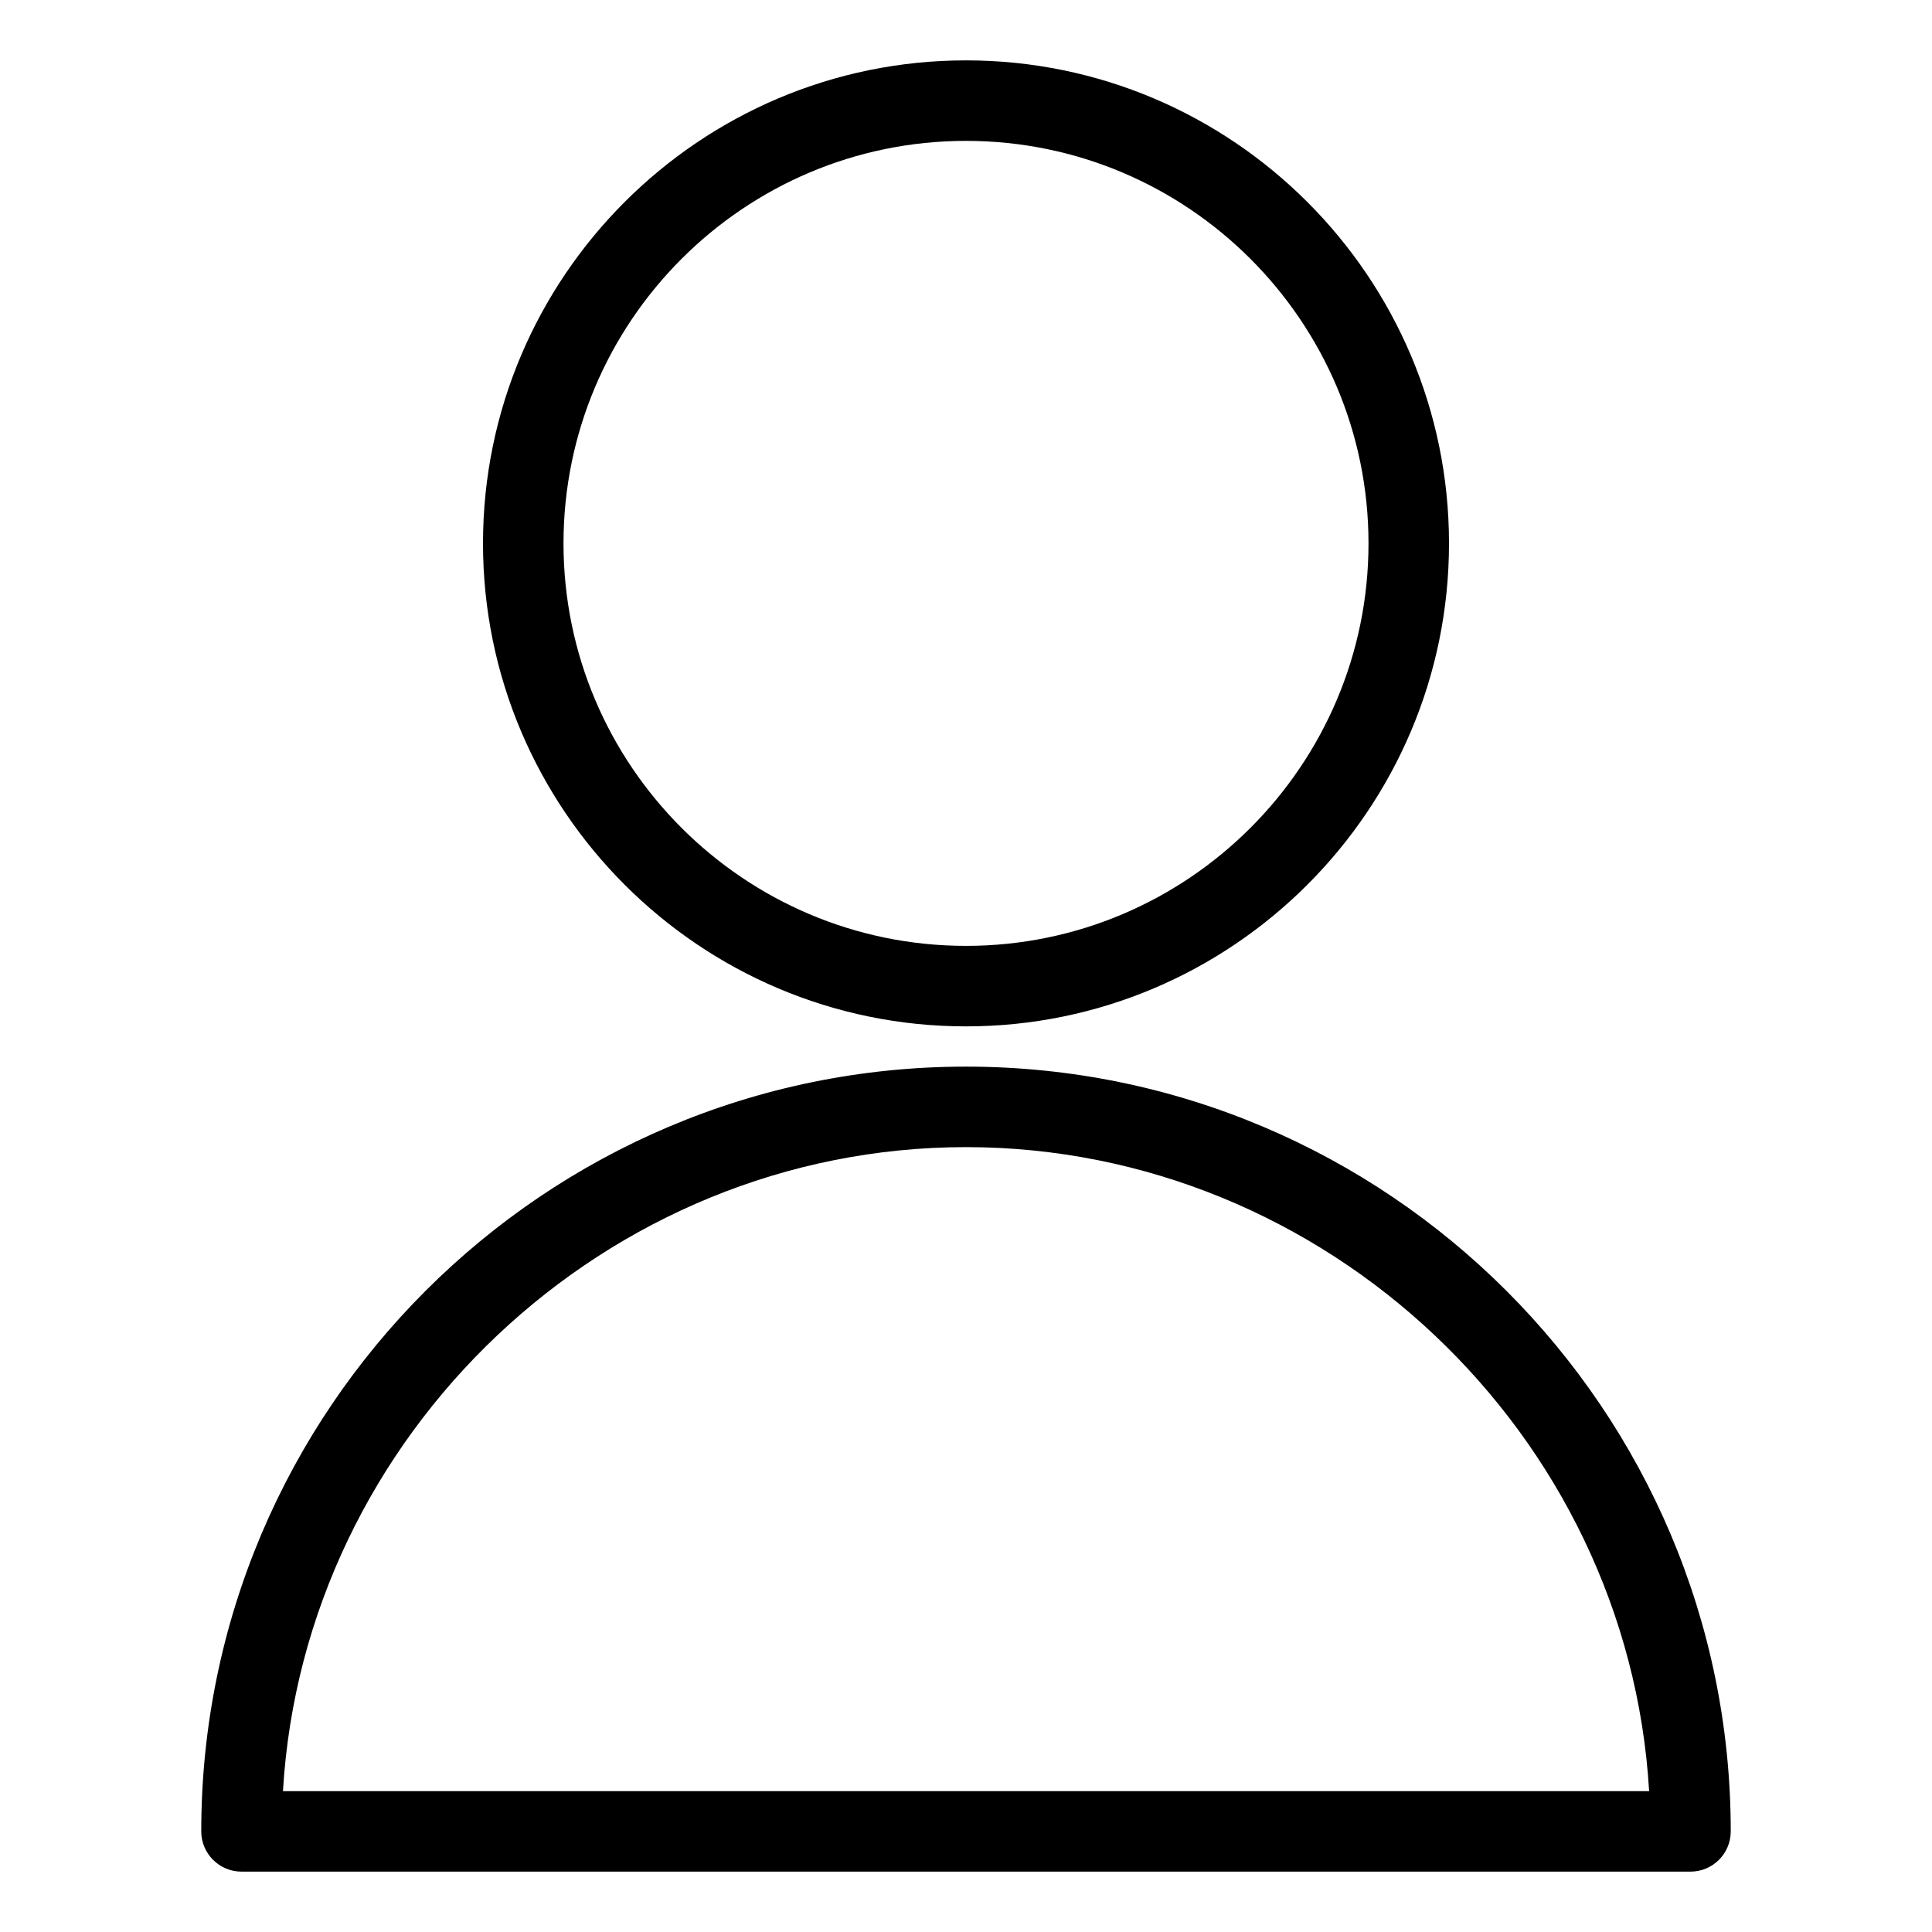 <?xml version="1.0" encoding="utf-8"?>
<!-- Generator: Adobe Illustrator 22.1.0, SVG Export Plug-In . SVG Version: 6.00 Build 0)  -->
<svg version="1.1" id="Light" xmlns="http://www.w3.org/2000/svg" xmlns:xlink="http://www.w3.org/1999/xlink" x="0px" y="0px"
	 viewBox="0 0 24 24" style="enable-background:new 0 0 24 24;" xml:space="preserve">
<g>
	<title>single-neutral</title>
	<path d="M12,12.75c-3.308,0-6-2.692-6-6s2.692-6,6-6s6,2.692,6,6S15.308,12.75,12,12.75z M12,1.75c-2.757,0-5,2.243-5,5
		s2.243,5,5,5c2.757,0,5-2.243,5-5S14.757,1.75,12,1.75z"/>
	<path d="M3,23.25c-0.276,0-0.5-0.224-0.5-0.5c0-5.238,4.262-9.5,9.5-9.5s9.5,4.262,9.5,9.5c0,0.276-0.224,0.5-0.5,0.5H3z
		 M20.486,22.25c-0.261-4.435-4.015-8-8.486-8s-8.224,3.565-8.485,8H20.486z"/>
</g>
</svg>
